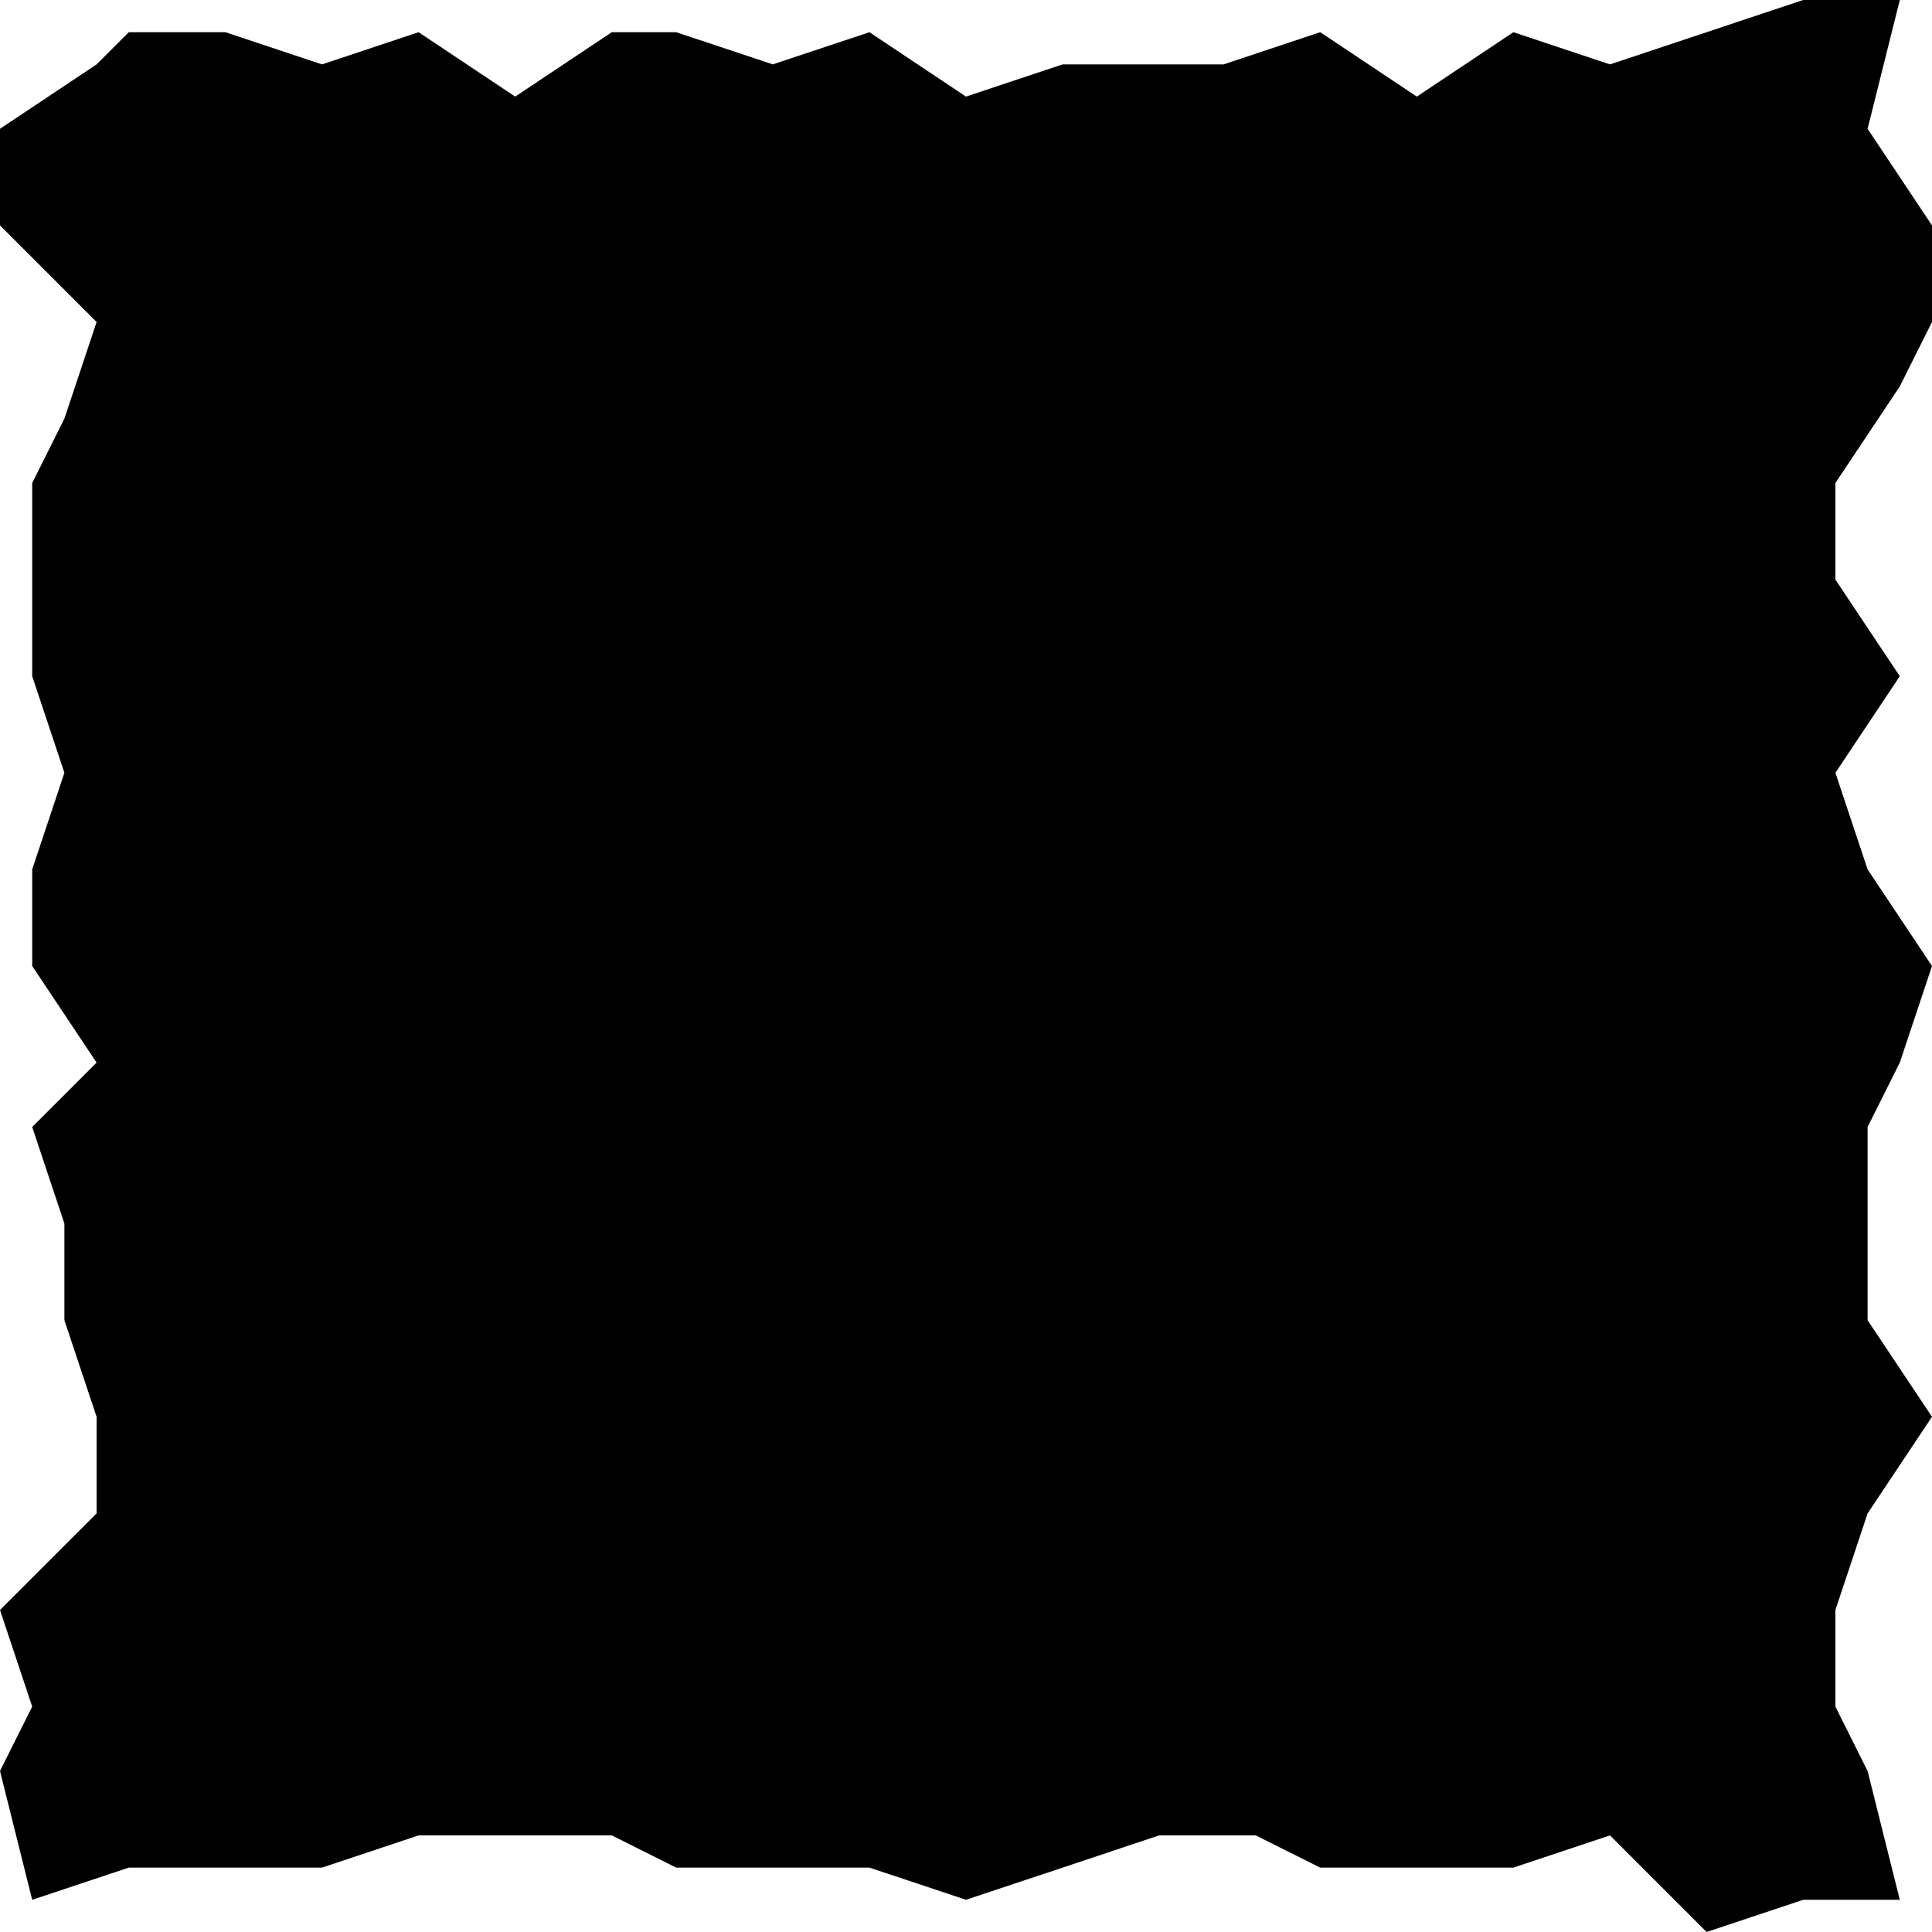 <svg width="14" height="14" viewBox="0 0 6 6" fill="currentColor" xmlns="http://www.w3.org/2000/svg"><polygon points="5.9,5.9 5.6,5.9 5.3,6 5,5.7 4.7,5.8 4.4,5.8 4.1,5.8 3.9,5.7 3.6,5.7 3.3,5.8 3,5.9 2.7,5.8 2.4,5.8 2.1,5.8 1.9,5.7 1.6,5.7 1.3,5.7 1,5.8 0.7,5.8 0.4,5.8 0.1,5.9 0,5.5 0.1,5.3 0,5 0.3,4.7 0.3,4.4 0.2,4.1 0.2,3.8 0.1,3.5 0.3,3.3 0.1,3 0.1,2.7 0.2,2.4 0.1,2.1 0.1,1.8 0.1,1.5 0.2,1.3 0.3,1 0,0.7 0,0.4 0.3,0.2 0.4,0.1 0.7,0.1 1,0.2 1.3,0.1 1.6,0.3 1.9,0.1 2.1,0.1 2.4,0.2 2.7,0.1 3,0.3 3.3,0.2 3.6,0.2 3.8,0.2 4.1,0.1 4.4,0.3 4.7,0.1 5,0.2 5.3,0.1 5.6,0 5.9,0 5.8,0.4 6,0.7 6,1 5.9,1.2 5.7,1.5 5.7,1.8 5.9,2.1 5.7,2.4 5.8,2.7 6,3 5.9,3.3 5.8,3.5 5.8,3.8 5.8,4.1 6,4.4 5.8,4.7 5.7,5 5.7,5.3 5.8,5.5"></polygon></svg>